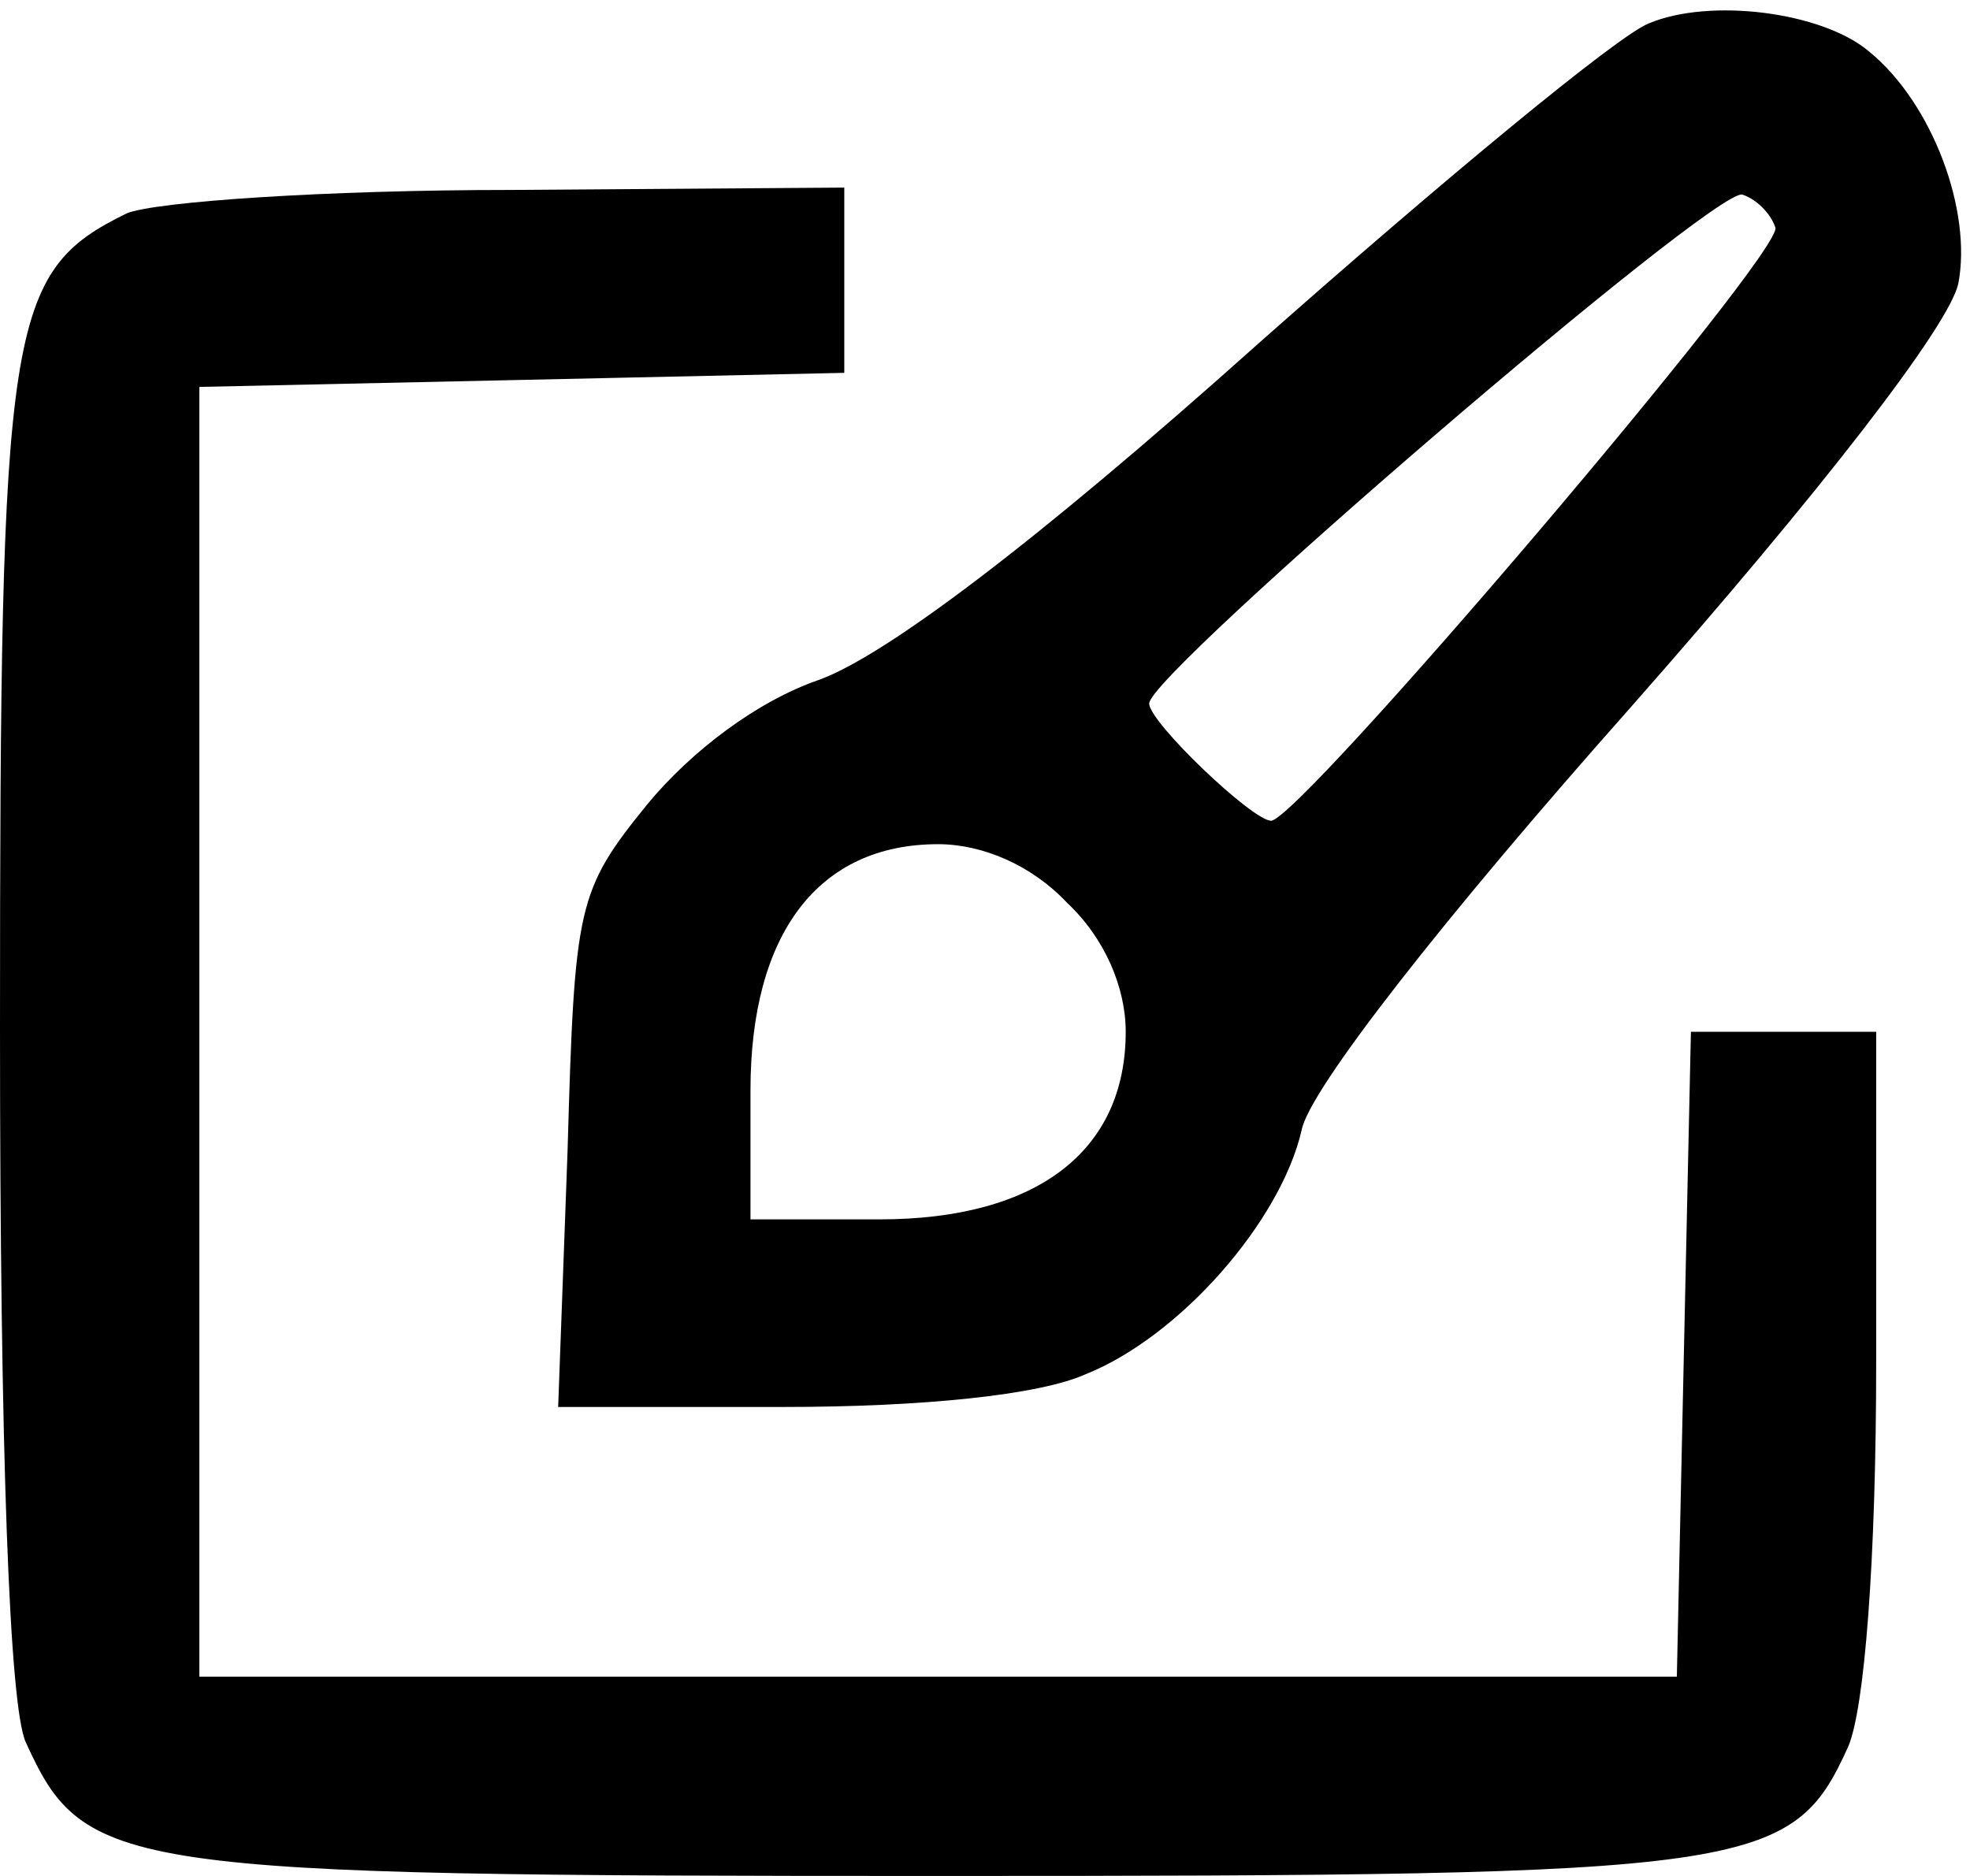 <?xml version="1.0" standalone="no"?>
<!DOCTYPE svg PUBLIC "-//W3C//DTD SVG 20010904//EN" "http://www.w3.org/TR/2001/REC-SVG-20010904/DTD/svg10.dtd">
<svg
    version="1.0"
    xmlns="http://www.w3.org/2000/svg"
    width="84pt"
    height="80pt"
    viewBox="0 0 84 80"
    preserveAspectRatio="xMidYMid meet"
>
    <g
        transform="translate(0,80) scale(0.1,-0.1)"
        fill="currentColor"
        stroke="none"
    >
        <path
            d="M703 790 c-13 -5 -88 -67 -167 -137 -95 -85 -159 -133 -187 -143 -26
-9 -54 -30 -73 -53 -30 -37 -31 -43 -34 -148 l-4 -109 96 0 c59 0 109 5 129
14 40 16 83 65 92 104 3 17 61 91 140 180 82 93 136 163 140 181 6 31 -11 77
-38 99 -20 17 -68 23 -94 12z m54 -87 c4 -10 -203 -253 -215 -253 -8 0 -52 42
-52 50 0 13 242 221 253 217 6 -2 12 -8 14 -14z m-302 -288 c16 -15 25 -36 25
-55 0 -51 -38 -80 -105 -80 l-55 0 0 55 c0 67 29 105 80 105 19 0 40 -9 55
-25z"
        />
        <path
            d="M54 709 c-51 -25 -54 -46 -54 -348 0 -180 4 -289 11 -304 25 -55 39
-57 389 -57 348 0 364 2 388 55 7 16 12 79 12 165 l0 140 -40 0 -39 0 -3 -137
-3 -138 -315 0 -315 0 0 275 0 275 138 3 137 3 0 39 0 40 -142 -1 c-79 0 -152
-5 -164 -10z"
        />
    </g>
</svg>

